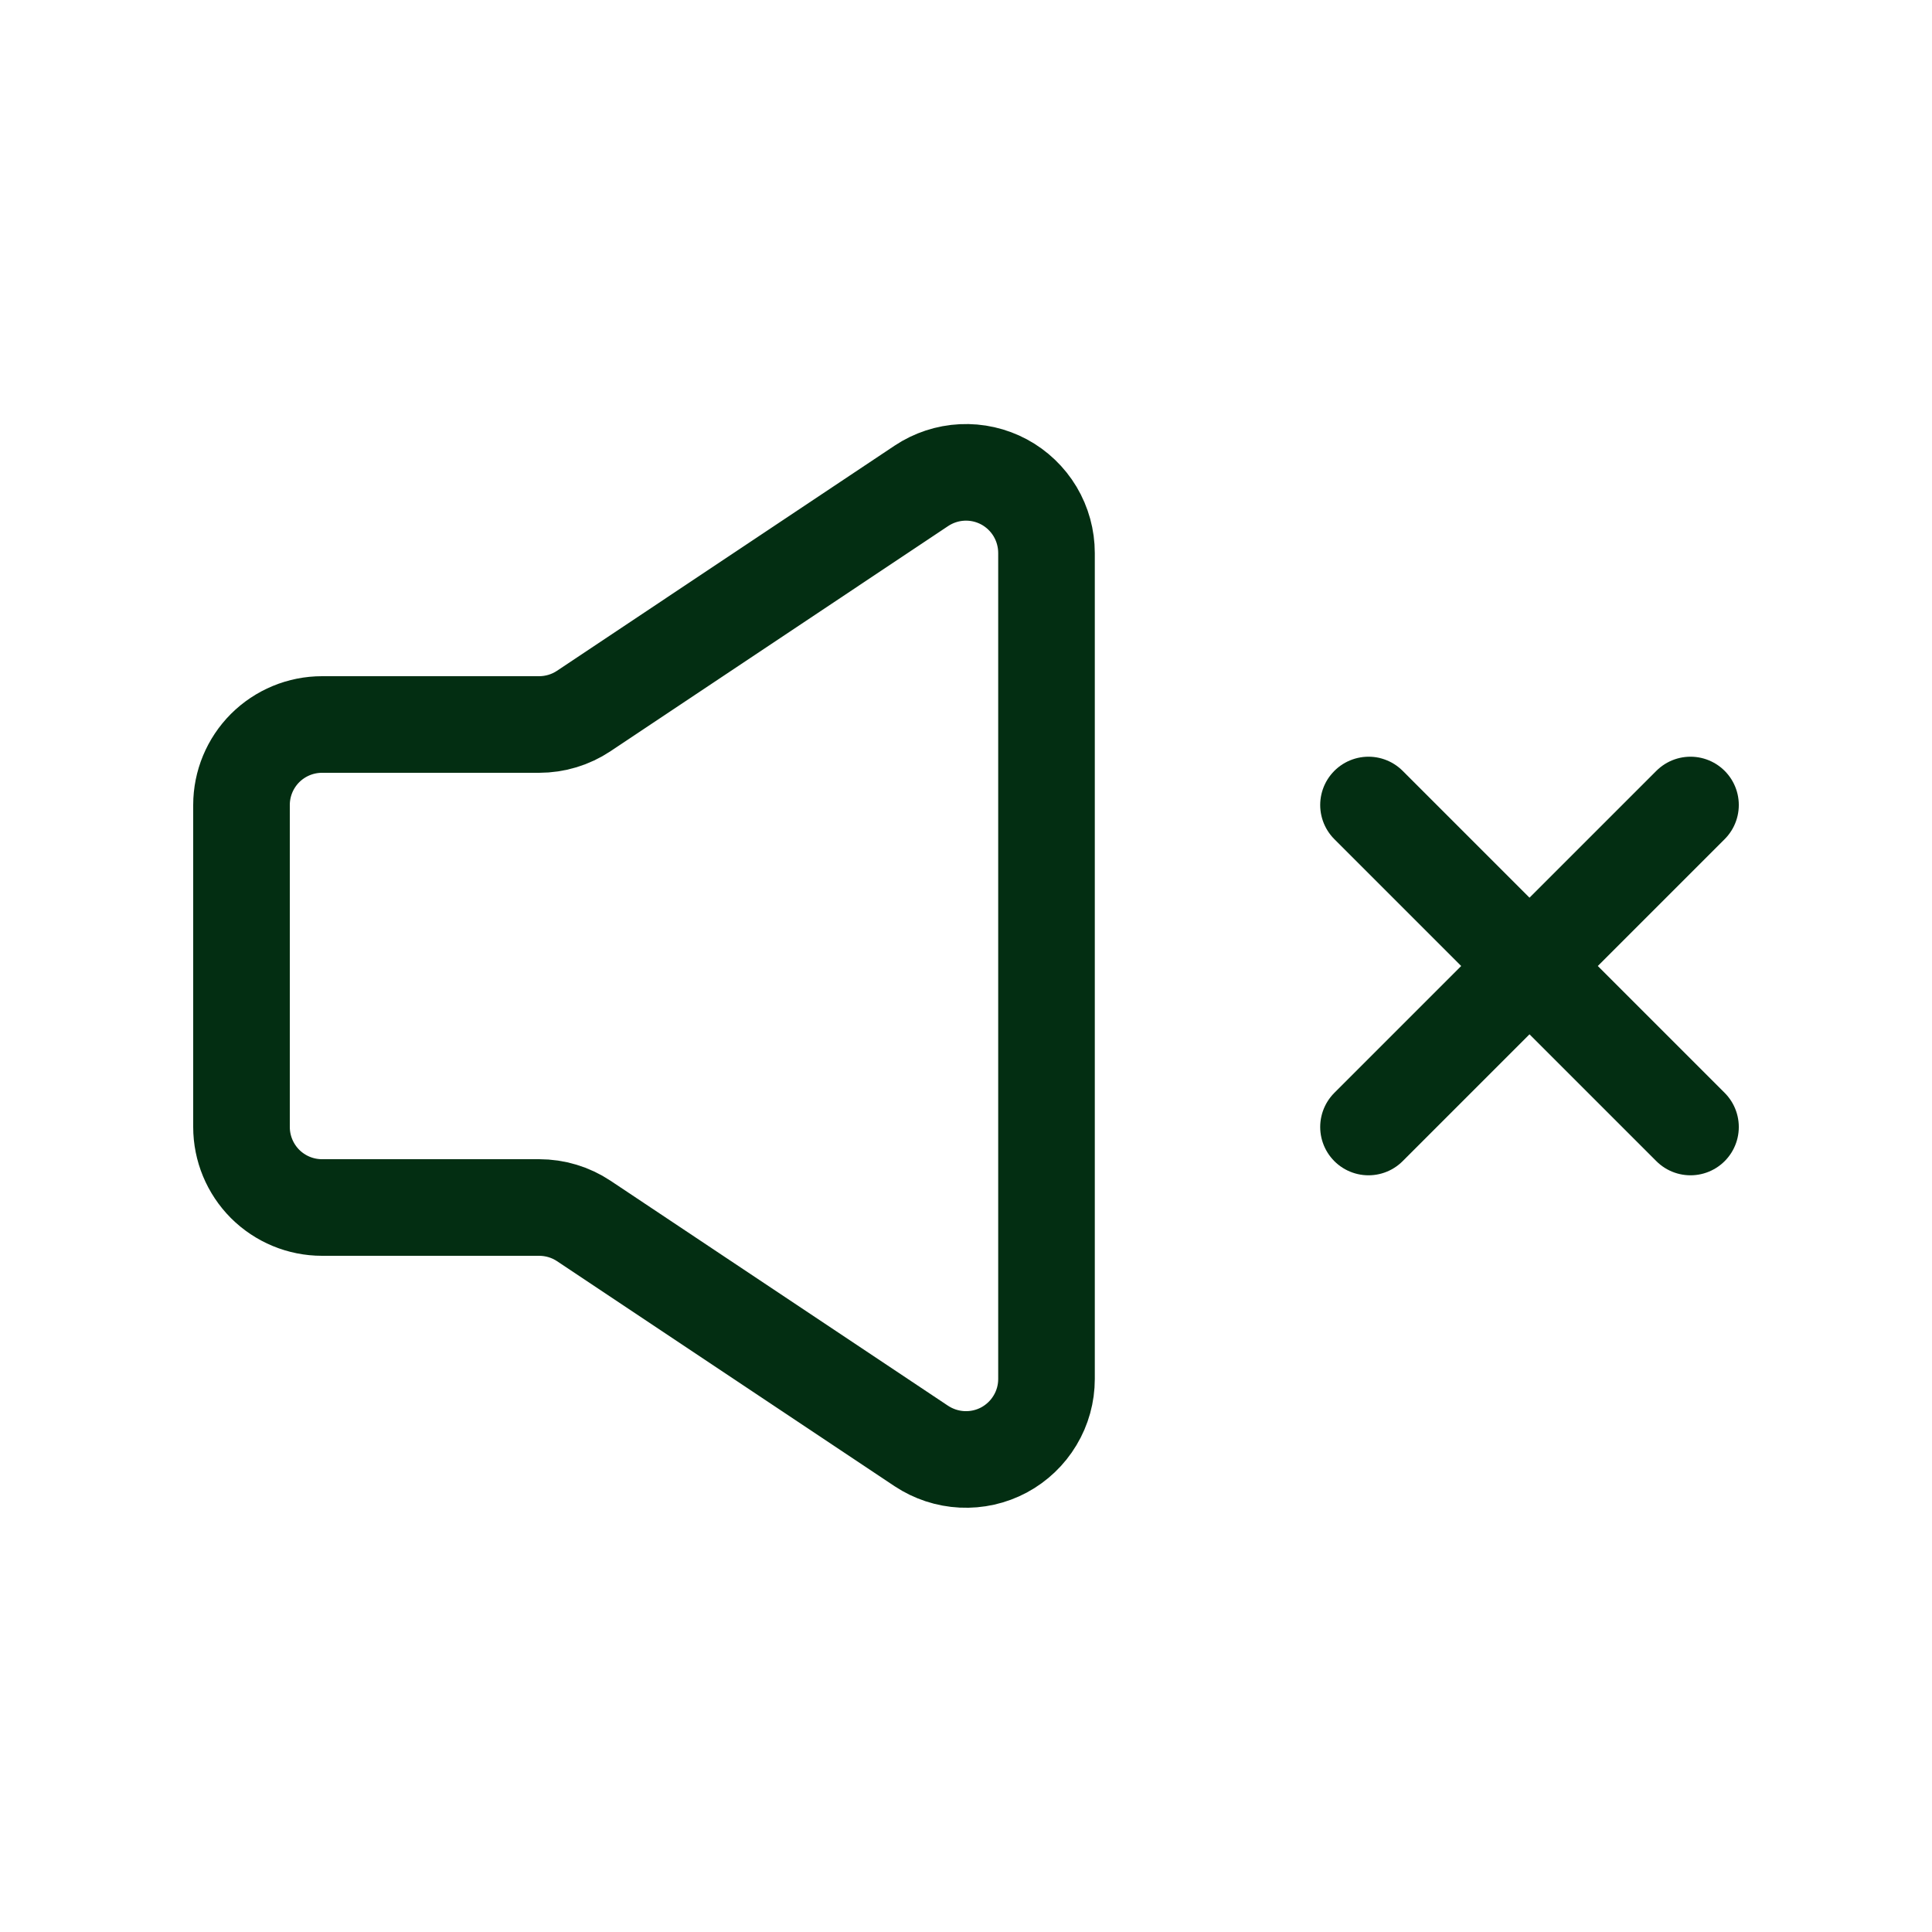 <svg width="30" height="30" viewBox="0 0 30 30" fill="none" xmlns="http://www.w3.org/2000/svg">
<path d="M21.25 17.5L23.75 15M23.75 15L26.25 12.5M23.75 15L21.25 12.5M23.75 15L26.25 17.5" stroke="#032E12" stroke-width="1.5" stroke-linecap="round" stroke-linejoin="round"/>
<path d="M3.75 17.5V12.5C3.75 12.168 3.882 11.851 4.116 11.616C4.351 11.382 4.668 11.25 5 11.25H8.371C8.618 11.25 8.86 11.177 9.065 11.04L14.306 7.545C14.495 7.419 14.714 7.347 14.94 7.336C15.166 7.325 15.391 7.376 15.591 7.483C15.79 7.59 15.957 7.75 16.073 7.944C16.189 8.139 16.25 8.361 16.25 8.588V21.413C16.25 21.639 16.189 21.861 16.072 22.055C15.956 22.249 15.789 22.408 15.59 22.515C15.39 22.622 15.165 22.672 14.939 22.661C14.713 22.65 14.495 22.578 14.306 22.453L9.065 18.959C8.859 18.822 8.618 18.75 8.371 18.75H5C4.668 18.75 4.351 18.618 4.116 18.384C3.882 18.149 3.75 17.831 3.75 17.5Z" stroke="#032E12" stroke-width="1.5"/>
</svg>
